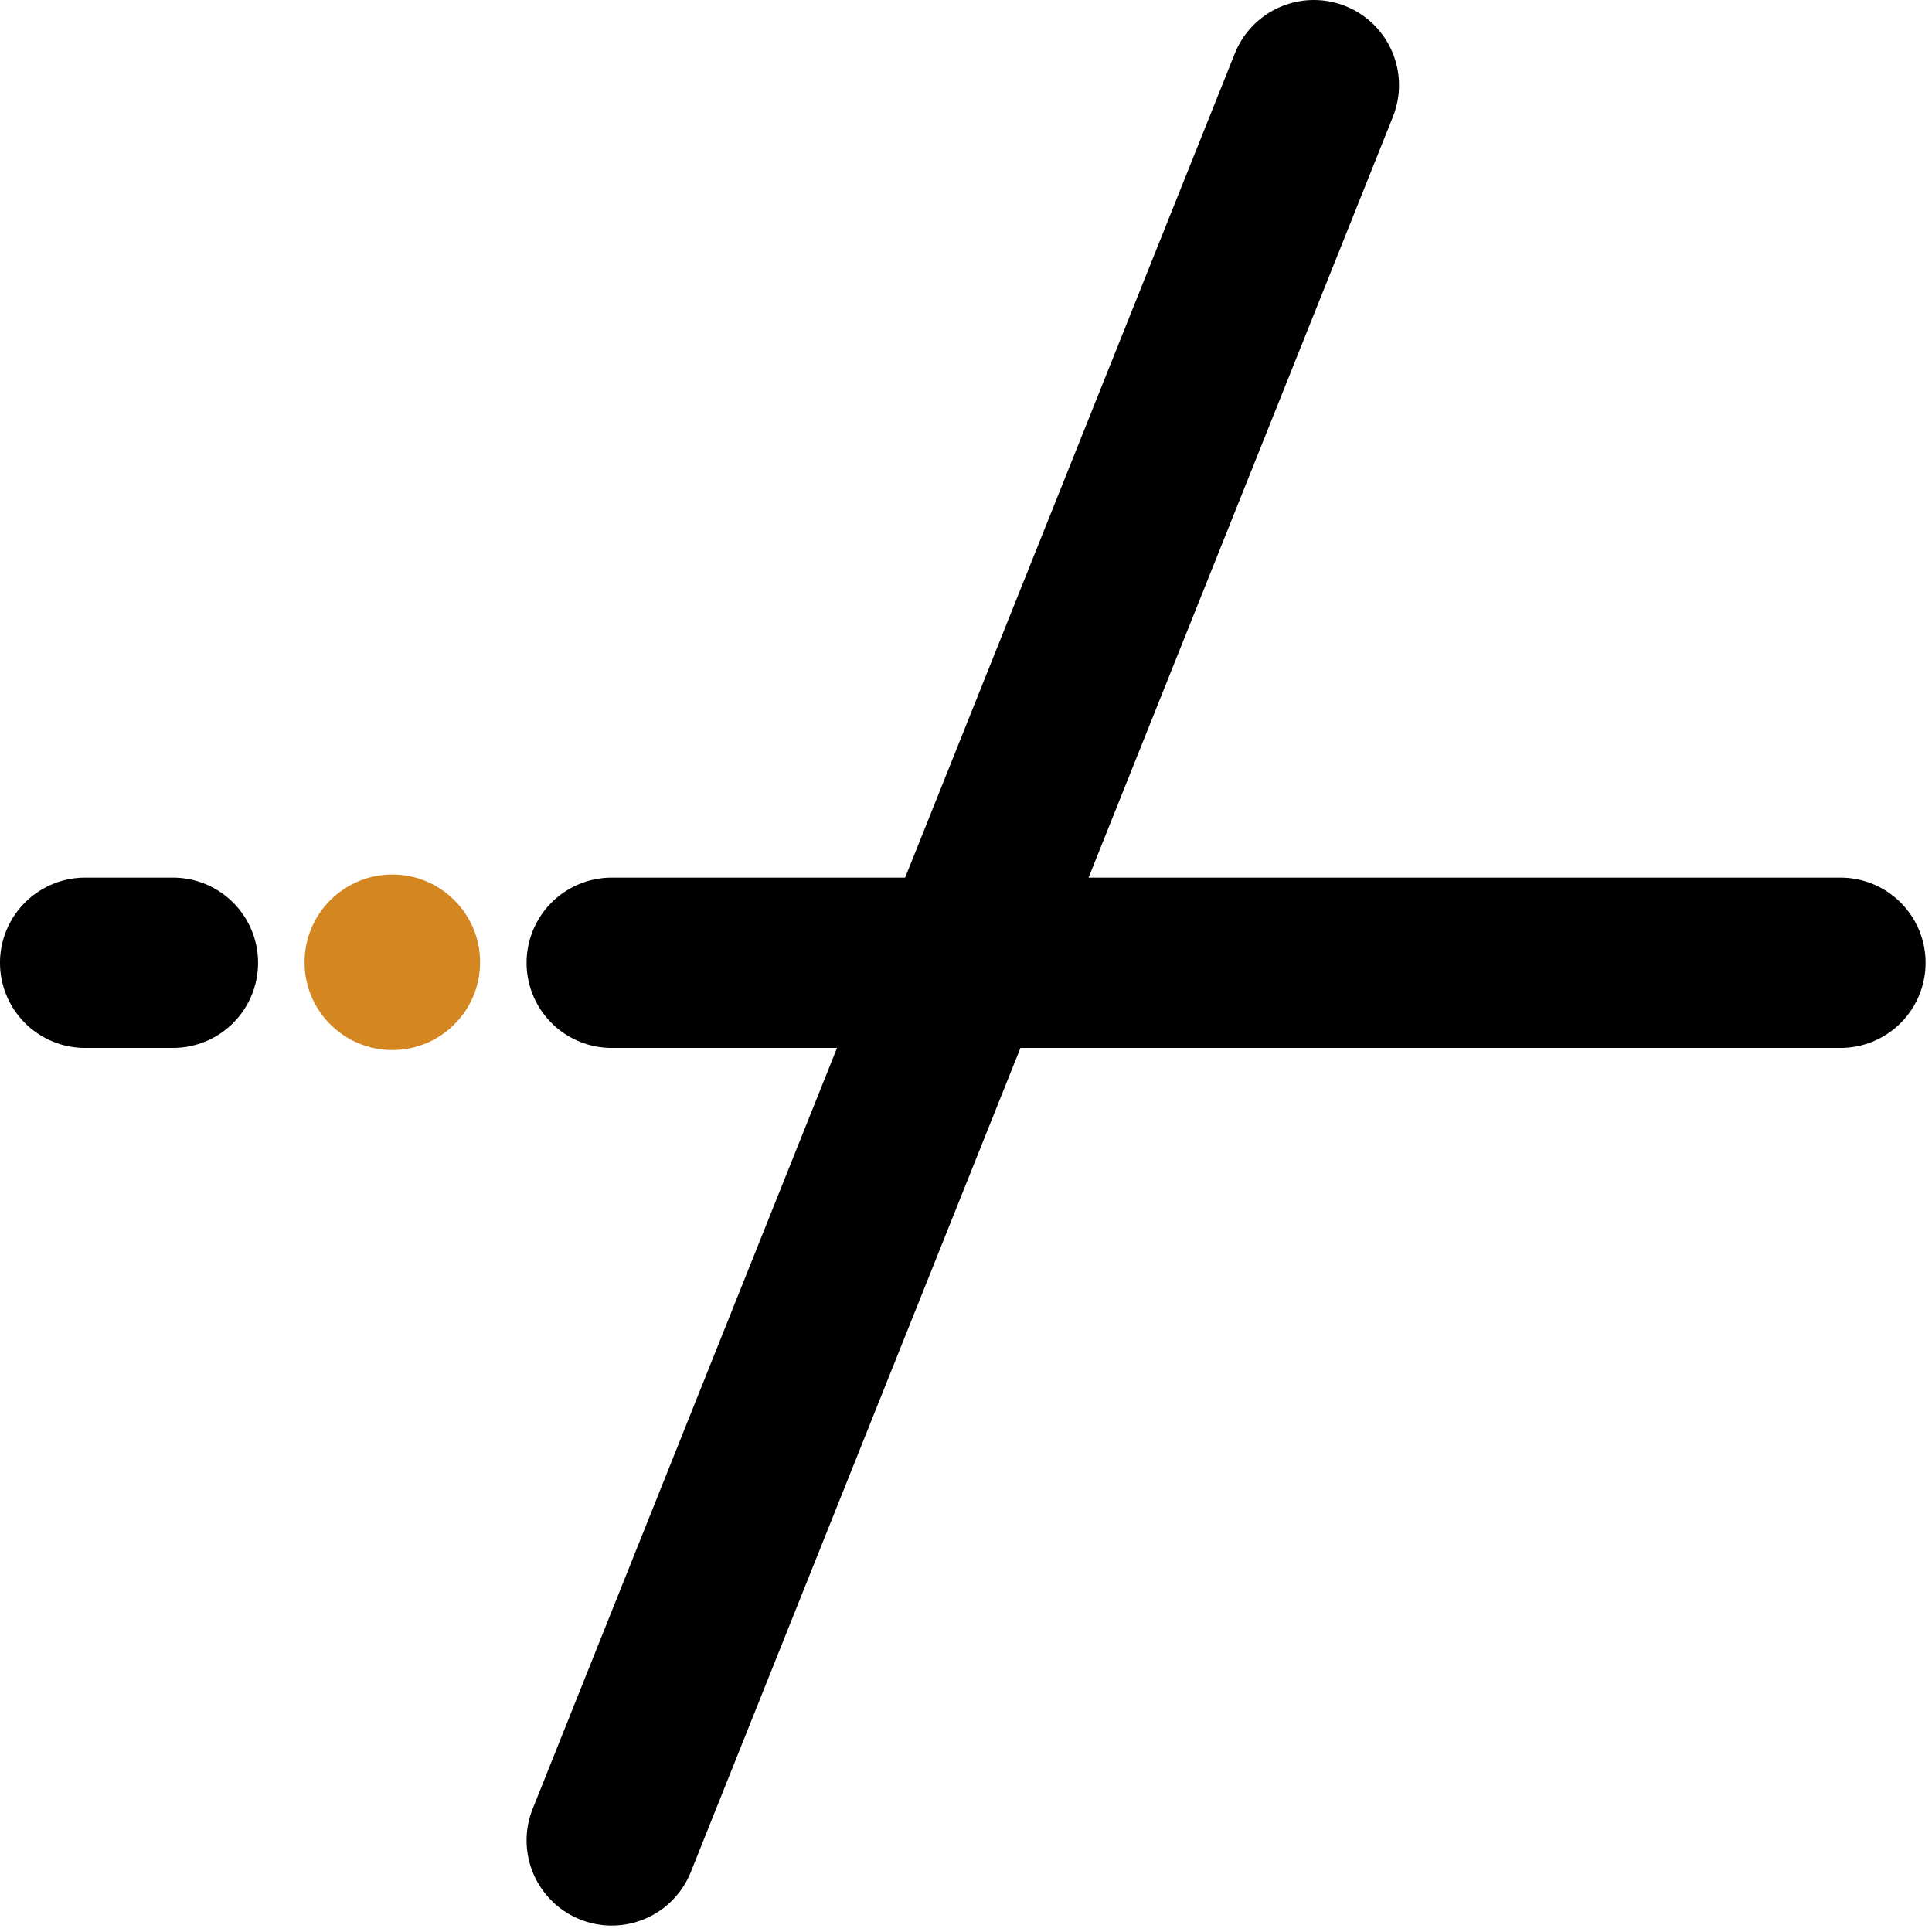 <?xml version="1.0" encoding="UTF-8" standalone="no"?>
<!DOCTYPE svg PUBLIC "-//W3C//DTD SVG 1.1//EN" "http://www.w3.org/Graphics/SVG/1.1/DTD/svg11.dtd">
<svg width="100%" height="100%" viewBox="0 0 260 260" version="1.1" xmlns="http://www.w3.org/2000/svg" xmlns:xlink="http://www.w3.org/1999/xlink" xml:space="preserve" xmlns:serif="http://www.serif.com/" style="fill-rule:evenodd;clip-rule:evenodd;stroke-linecap:round;stroke-linejoin:round;stroke-miterlimit:1.5;">
    <g transform="matrix(1,0,0,1,-579.093,-1287.78)">
        <g transform="matrix(1,0,0,1,118.11,354.357)">
            <path d="M543.307,1181.1L637.795,944.882" style="fill:none;stroke:black;stroke-width:22.92px;"/>
        </g>
        <g transform="matrix(1,0,0,1,118.11,354.357)">
            <path d="M543.307,1062.99L708.661,1062.99" style="fill:none;stroke:black;stroke-width:22.92px;"/>
        </g>
        <g transform="matrix(0.5,0,0,0.582,466.535,810.429)">
            <ellipse cx="330.709" cy="1042.7" rx="23.622" ry="20.292" style="fill:rgb(212,134,32);"/>
        </g>
        <g transform="matrix(1,0,0,1,118.11,354.357)">
            <path d="M472.441,1062.99L484.252,1062.99" style="fill:none;stroke:black;stroke-width:22.92px;"/>
        </g>
    </g>
</svg>
